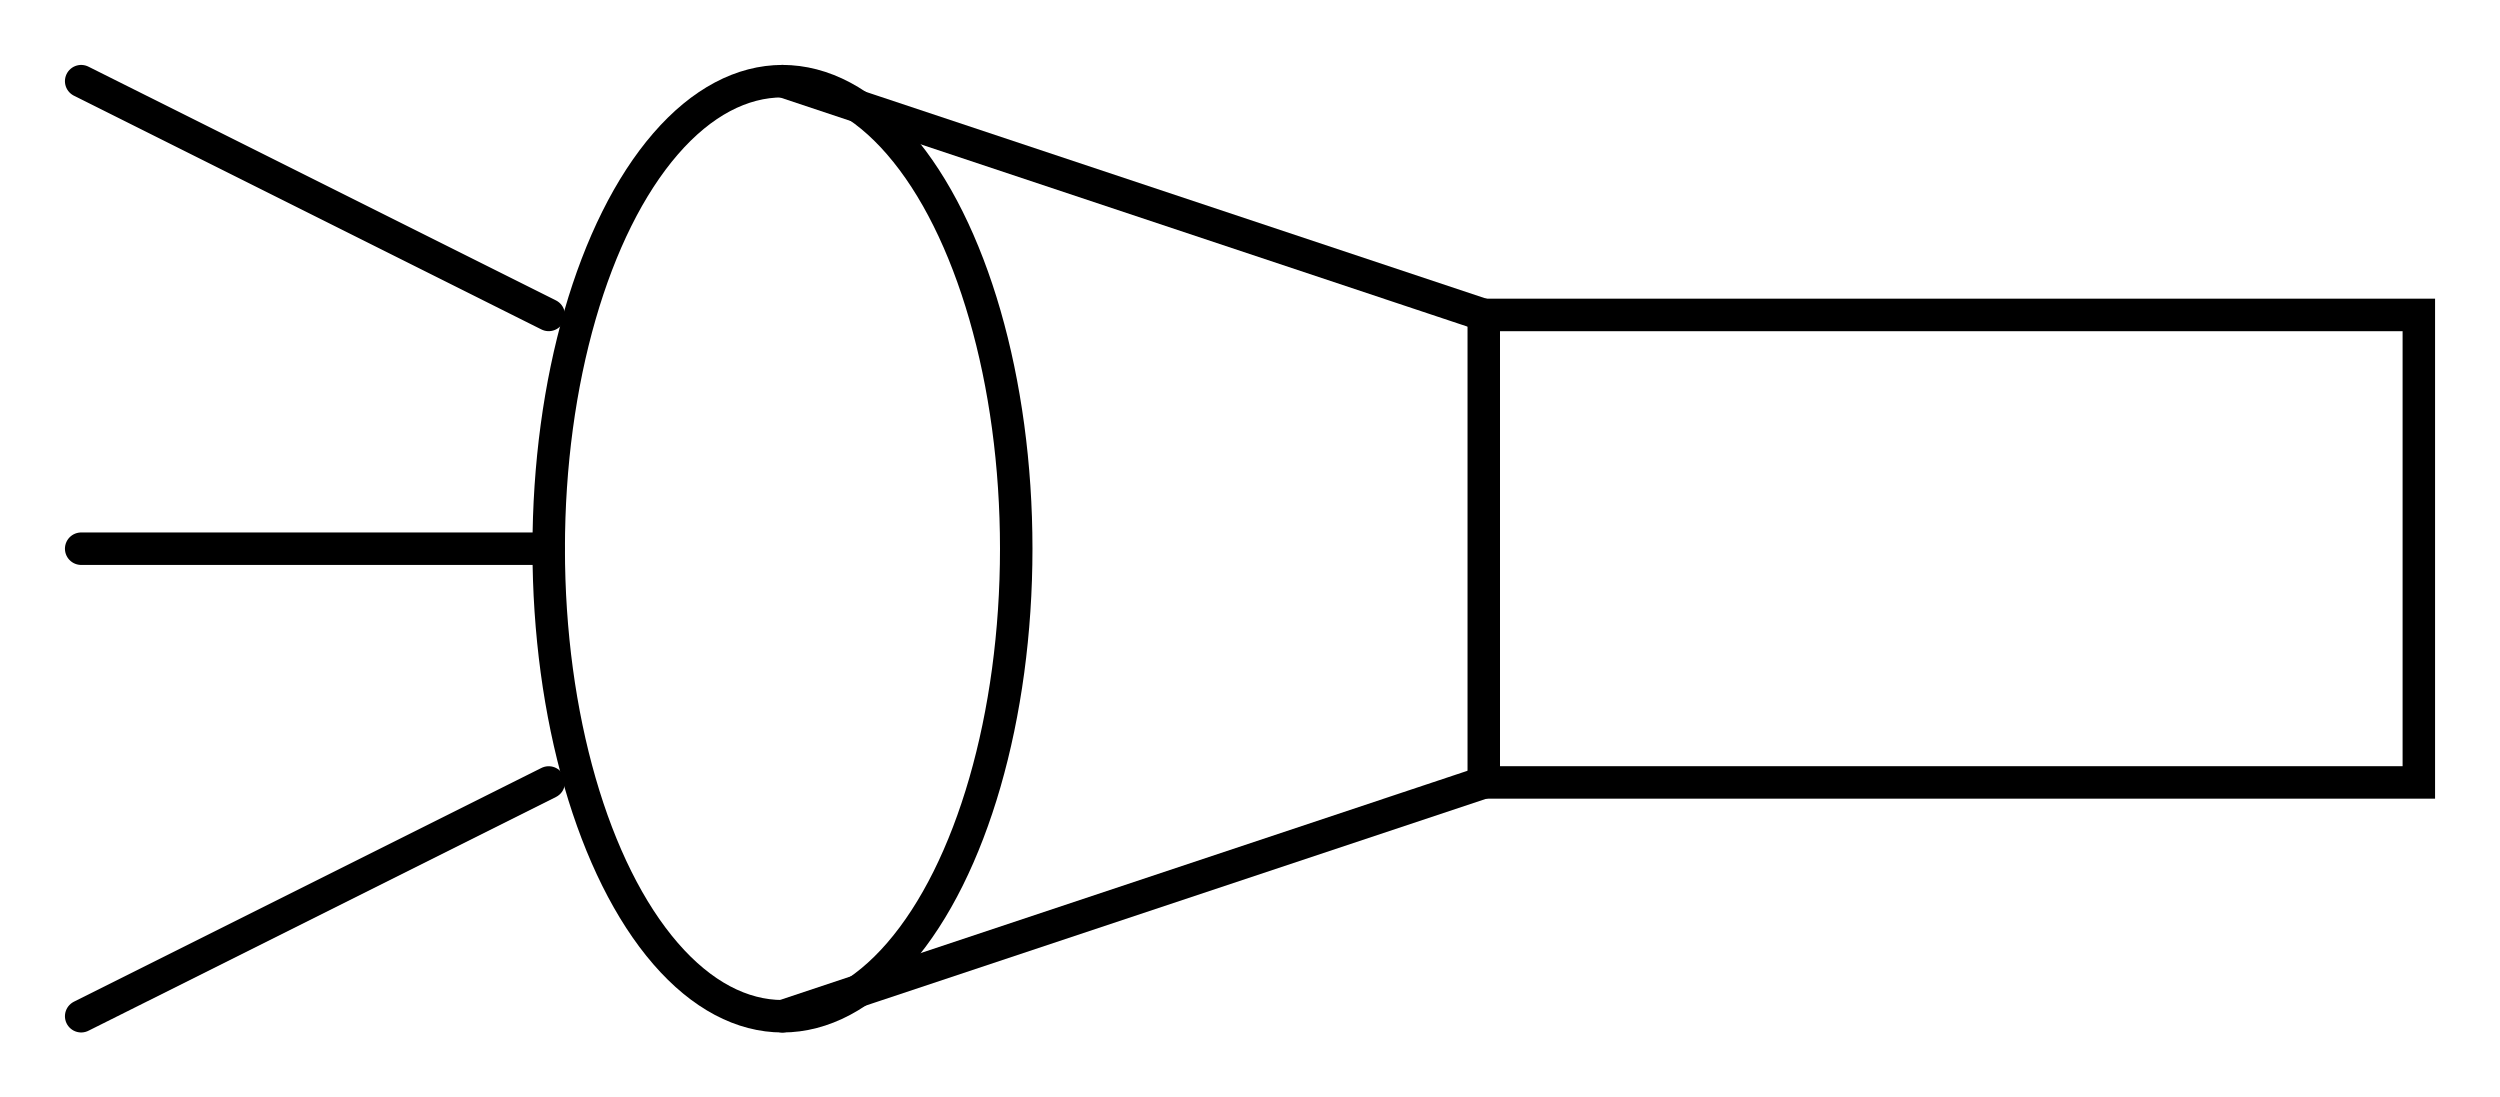 <?xml version="1.0" encoding="UTF-8" standalone="no"?>
<svg
   xmlns:dc="https://www.dublincore.org/specifications/dublin-core/dcmi-terms/"
   xmlns:rdf="http://www.w3.org/1999/02/22-rdf-syntax-ns#"
   xmlns:svg="http://www.w3.org/2000/svg"
   xmlns:inkscape="http://www.inkscape.org/namespaces/inkscape"
   inkscape:version="1.0.2 (e86c870879, 2021-01-15)"
   xmlns="http://www.w3.org/2000/svg"
   version="1.1"
   viewBox="-2.5 -2.5 77 33.8"
   inkscape:export-xdpi="79"
   inkscape:export-ydpi="79">
  <style>
    path, rect, ellipse {
      fill:none;
      stroke:#000;
      stroke-width:1;
      stroke-linecap:round;
    }
  </style>
  <g transform="matrix(-1,0,0,1,72,0)">
    <rect
       x="0" y="7.2" width="28.8" height="14.4" />
    <ellipse
       cx="50.4" cy="14.4" rx="7.2" ry="14.4" />
    <path
       d="m 72,0 -14.4,7.2" />
    <path
       d="m 28.8,7.2 21.6,-7.2" />
    <path
       d="m 28.8,21.6 21.6,7.2" />
    <path
       d="m 57.6,14.4 h 14.4" />
    <path
       d="m 57.6,21.6 14.4,7.2" />
  </g>
</svg>
